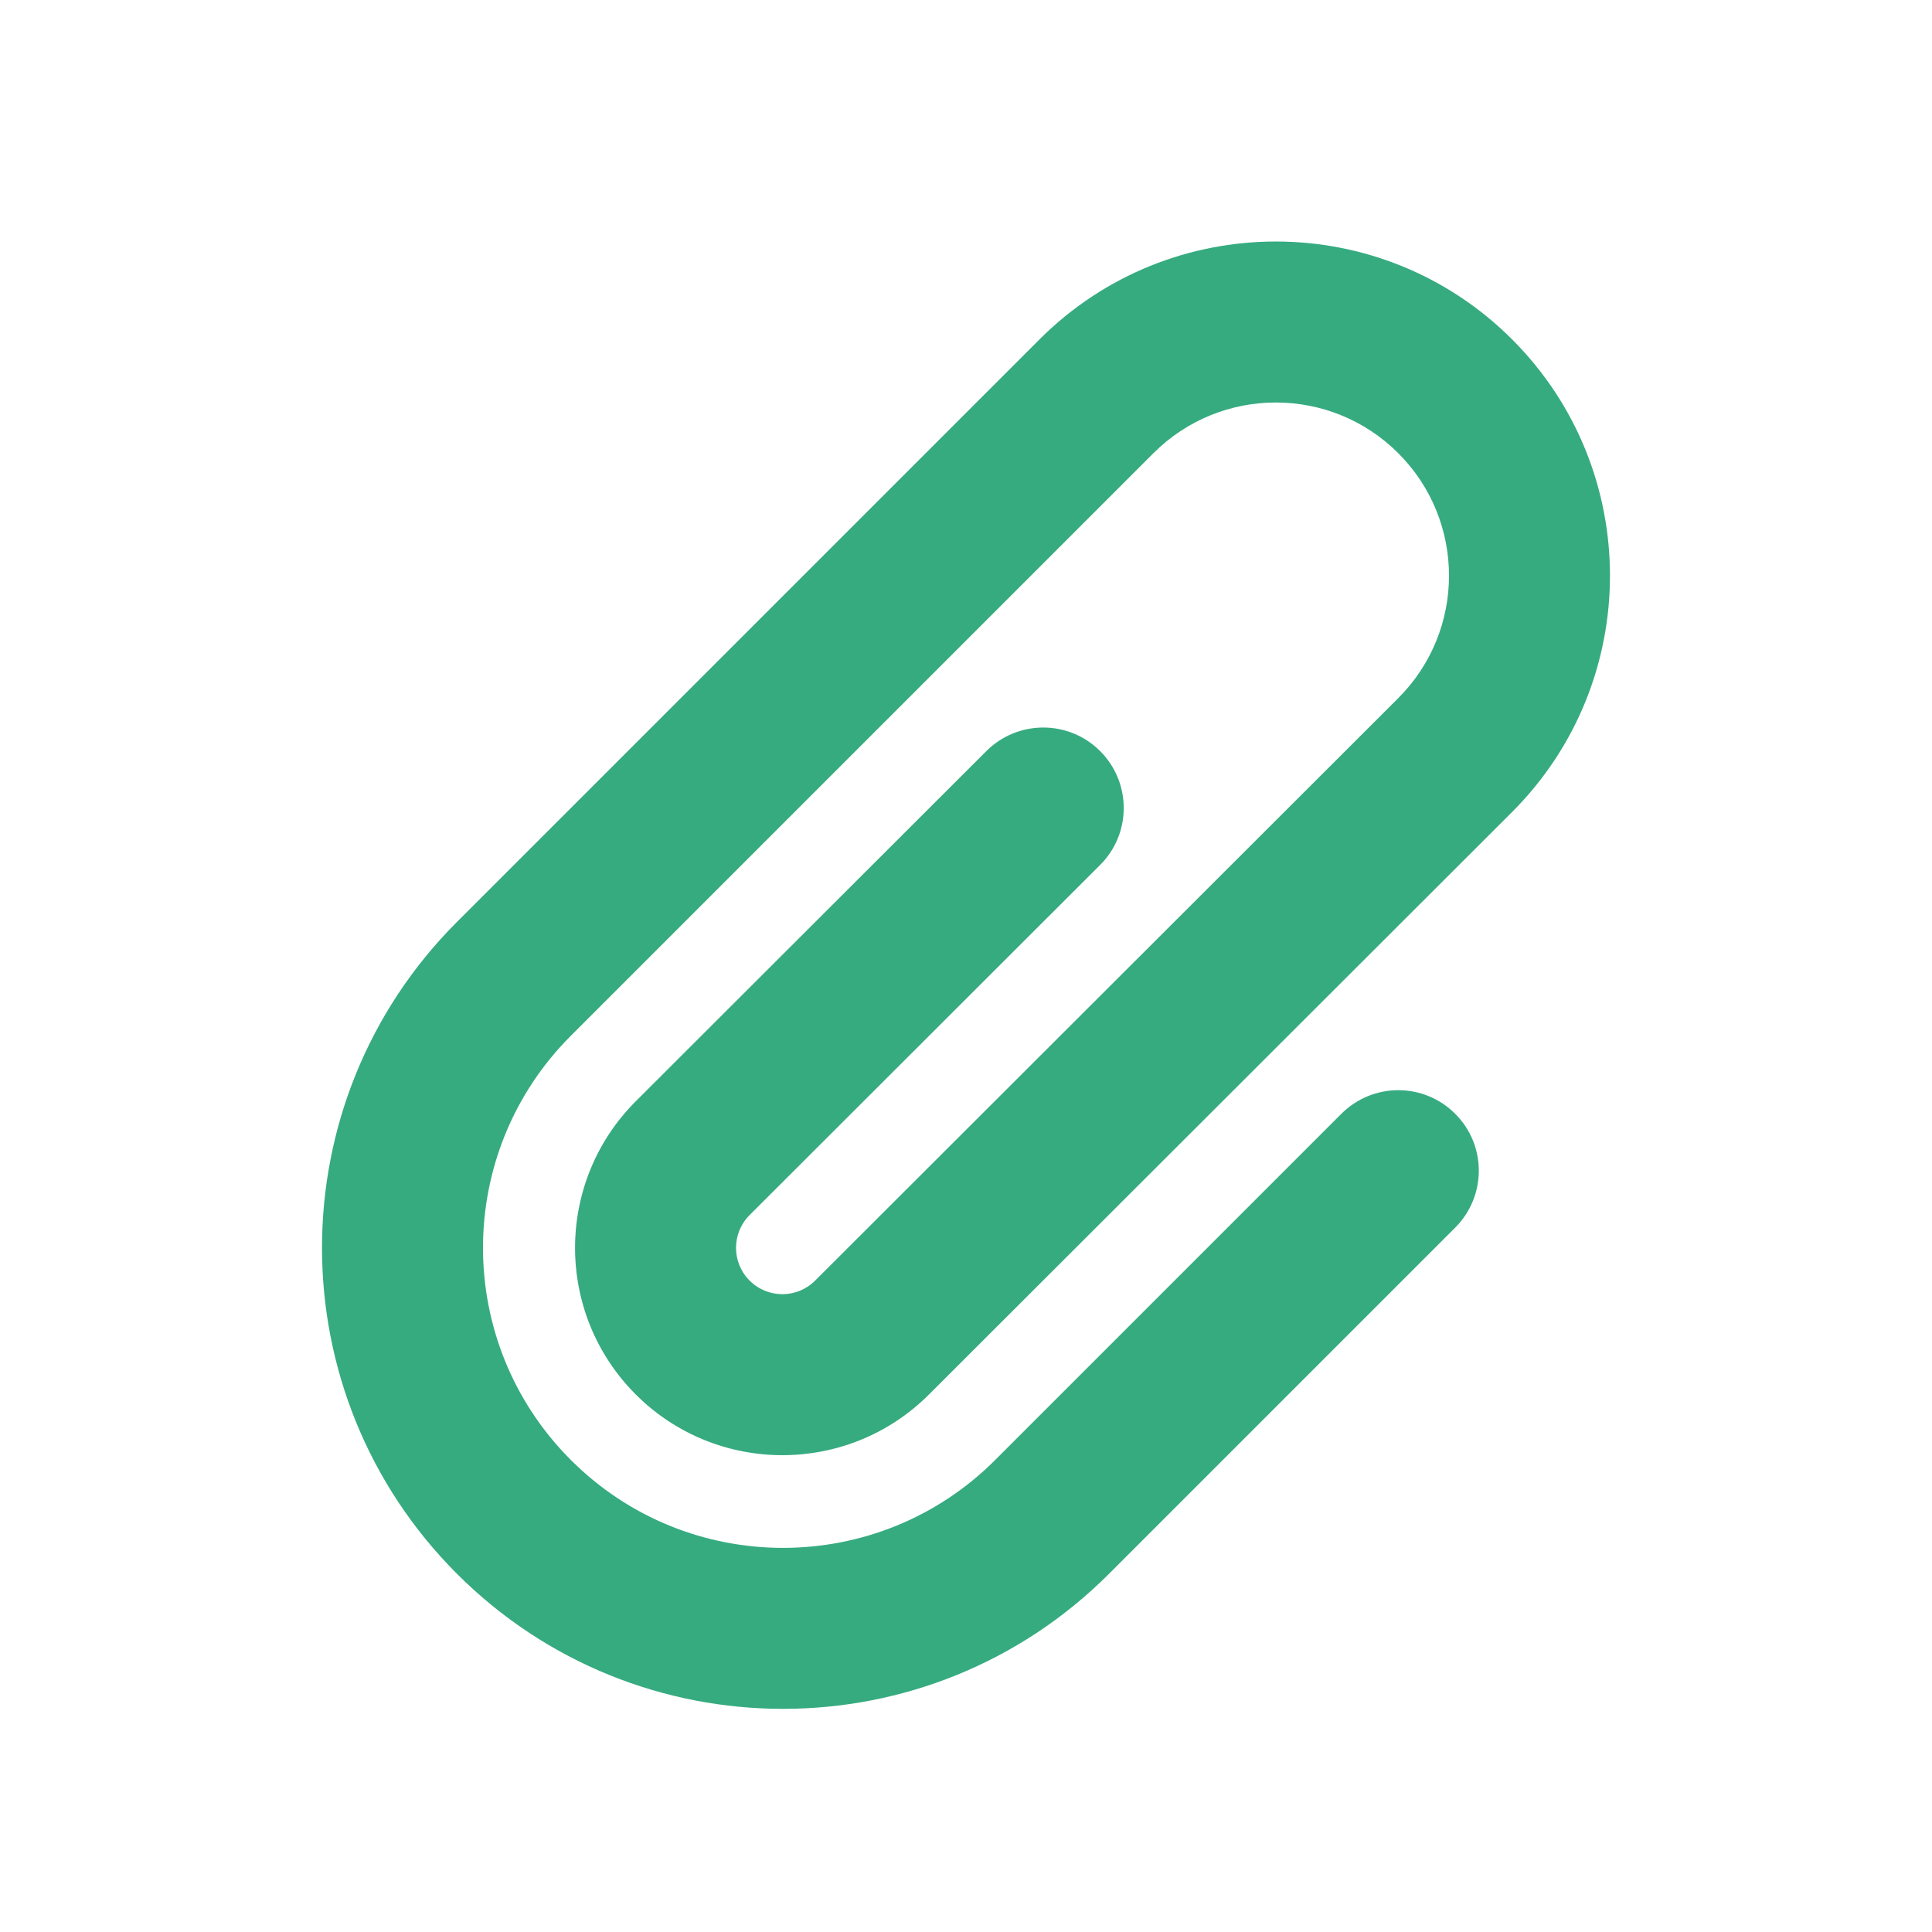 <svg xmlns="http://www.w3.org/2000/svg" viewBox="0 0 24 24" class="ae c0 ds dt du "><path fill="#36AB80" fill-rule="evenodd" d="M16.663,13.836 C17.054,13.445 17.687,13.445 18.077,13.836 C18.468,14.226 18.468,14.859 18.077,15.25 L13.776,19.551 C11.54,21.787 7.914,21.787 5.677,19.551 C3.441,17.314 3.441,13.688 5.677,11.452 L12.913,4.216 C14.535,2.595 17.163,2.595 18.784,4.216 C20.405,5.837 20.405,8.465 18.784,10.087 L11.54,17.323 C10.534,18.328 8.904,18.328 7.898,17.323 C6.892,16.317 6.892,14.686 7.898,13.68 L12.253,9.33 C12.644,8.94 13.277,8.94 13.667,9.331 C14.057,9.722 14.057,10.355 13.666,10.745 C11.973,12.437 11.973,12.437 9.312,15.094 C9.087,15.319 9.087,15.684 9.312,15.908 C9.537,16.133 9.901,16.133 10.126,15.908 L17.37,8.672 C18.21,7.832 18.21,6.47 17.37,5.63 C16.53,4.79 15.168,4.79 14.328,5.63 L7.092,12.866 C5.636,14.322 5.636,16.681 7.092,18.137 C8.547,19.592 10.907,19.592 12.362,18.137 L16.663,13.836 Z"/></svg>